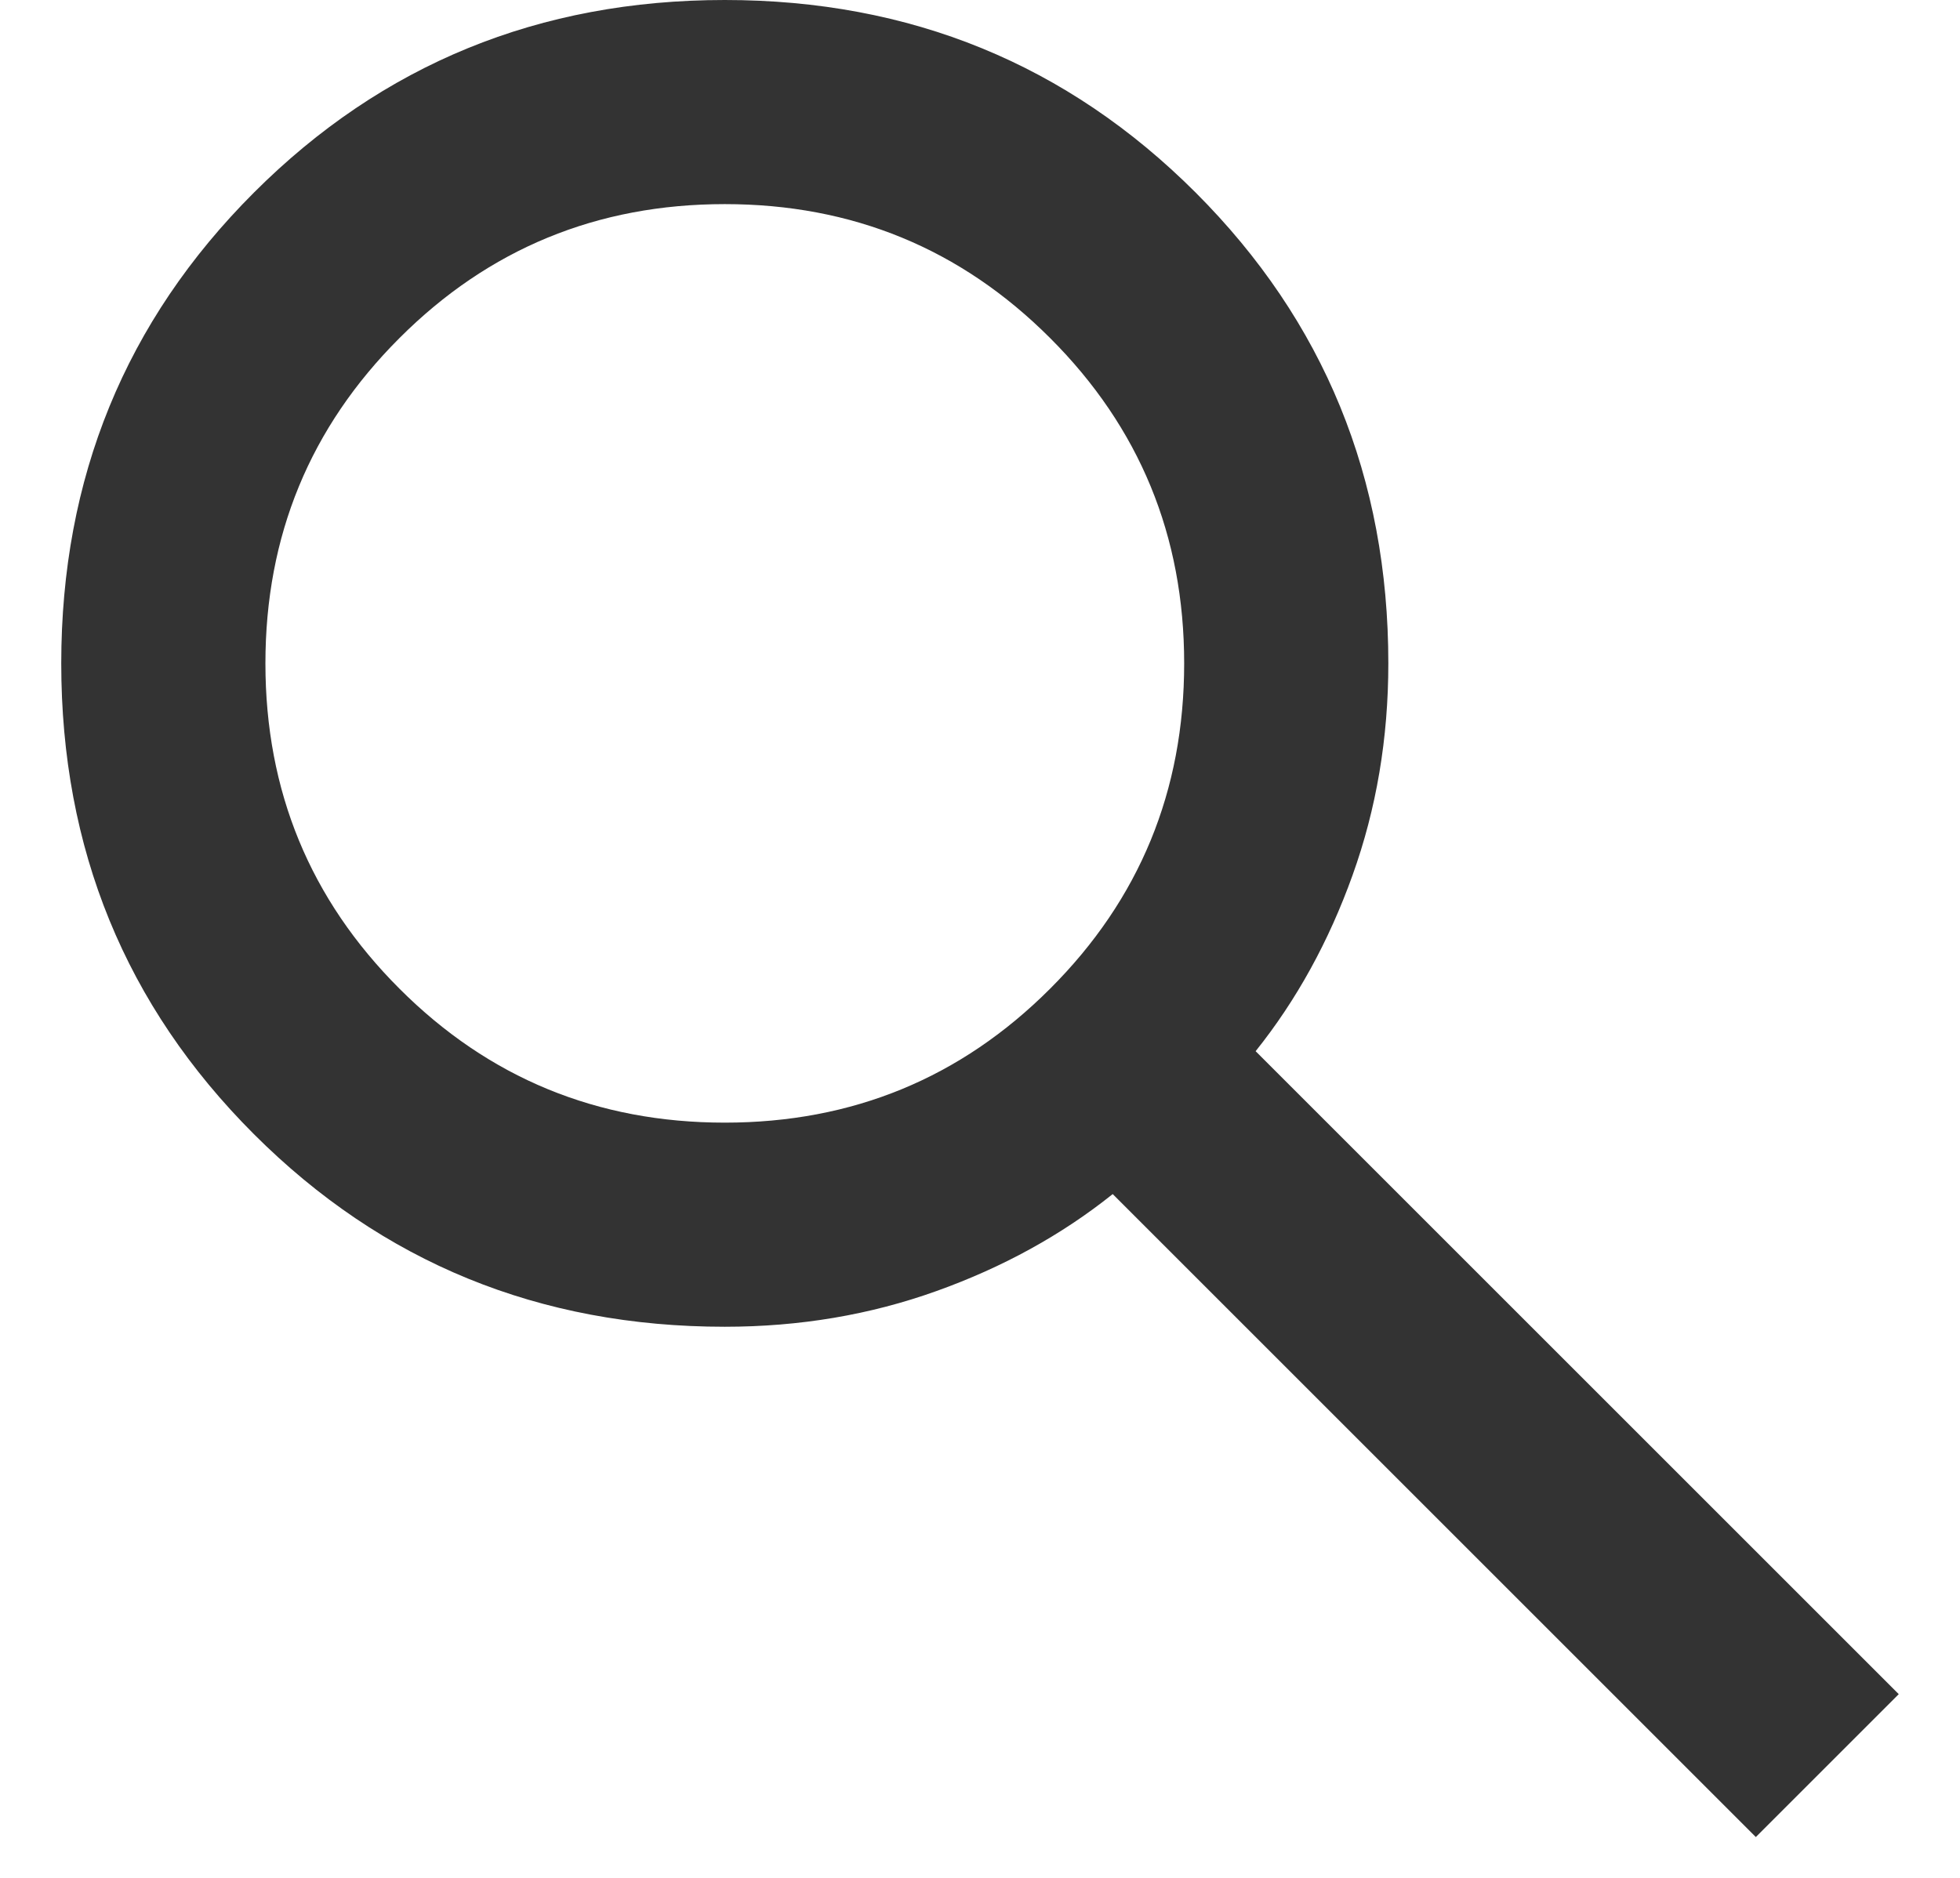 <svg width="24" height="23" viewBox="0 0 24 23" fill="none" xmlns="http://www.w3.org/2000/svg">
<g id="search">
<path id="search_2" d="M21.5 22.5L13.625 14.625C13 15.125 12.281 15.521 11.469 15.812C10.656 16.104 9.792 16.25 8.875 16.25C6.604 16.25 4.682 15.463 3.109 13.891C1.536 12.318 0.75 10.396 0.75 8.125C0.75 5.854 1.536 3.932 3.109 2.359C4.682 0.786 6.604 0 8.875 0C11.146 0 13.068 0.786 14.641 2.359C16.213 3.932 17 5.854 17 8.125C17 9.042 16.854 9.906 16.562 10.719C16.271 11.531 15.875 12.25 15.375 12.875L23.25 20.75L21.5 22.5ZM8.875 13.75C10.438 13.75 11.766 13.203 12.859 12.109C13.953 11.016 14.5 9.688 14.5 8.125C14.5 6.562 13.953 5.234 12.859 4.141C11.766 3.047 10.438 2.5 8.875 2.5C7.312 2.5 5.984 3.047 4.891 4.141C3.797 5.234 3.25 6.562 3.25 8.125C3.25 9.688 3.797 11.016 4.891 12.109C5.984 13.203 7.312 13.75 8.875 13.75Z" fill="black" fill-opacity="0.8"/>
</g>
</svg>
